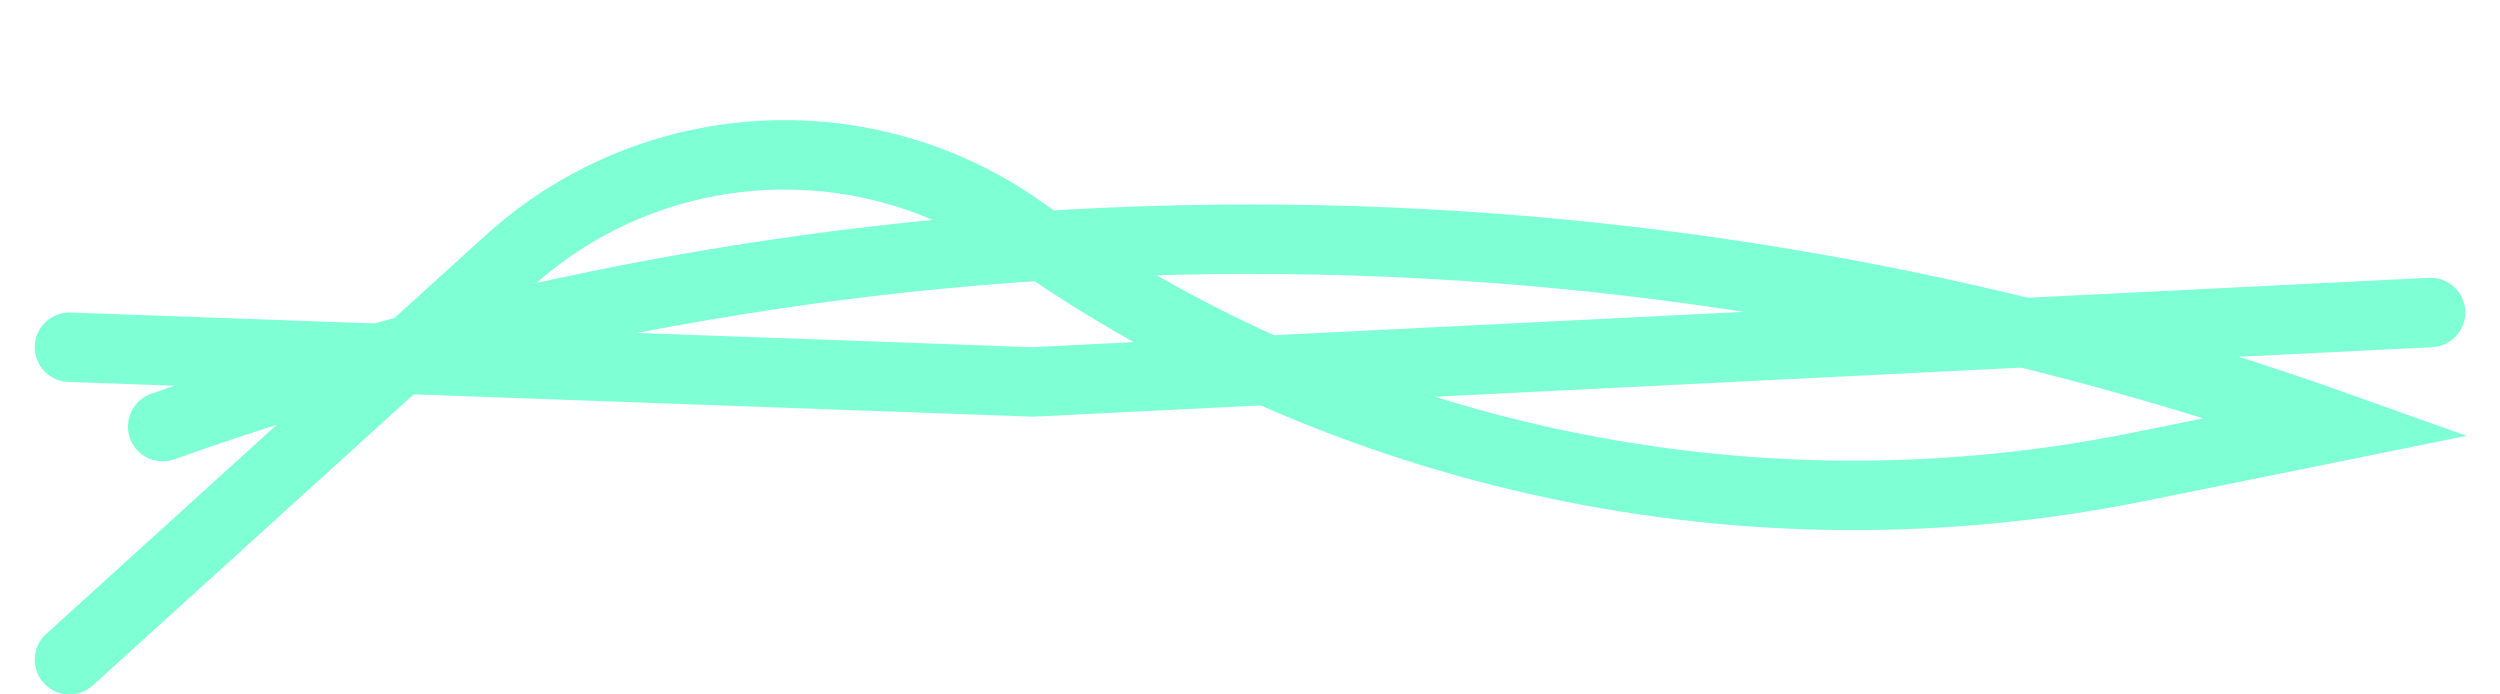 <svg width="36" height="10" viewBox="0 0 36 10" fill="none" xmlns="http://www.w3.org/2000/svg">
<path d="M2.342 6.143V6.143C12.455 2.551 23.549 2.539 33.658 6.143V6.143L30.805 6.721C25.204 7.856 19.382 6.625 14.719 3.32V3.32C12.454 1.714 9.378 1.899 7.323 3.764L1 9.5" stroke="#7fffd4" stroke-linecap="round"/>
<path d="M35 4.5L14.868 5.5L1 5" stroke="#7fffd4" stroke-linecap="round"/>
</svg>
